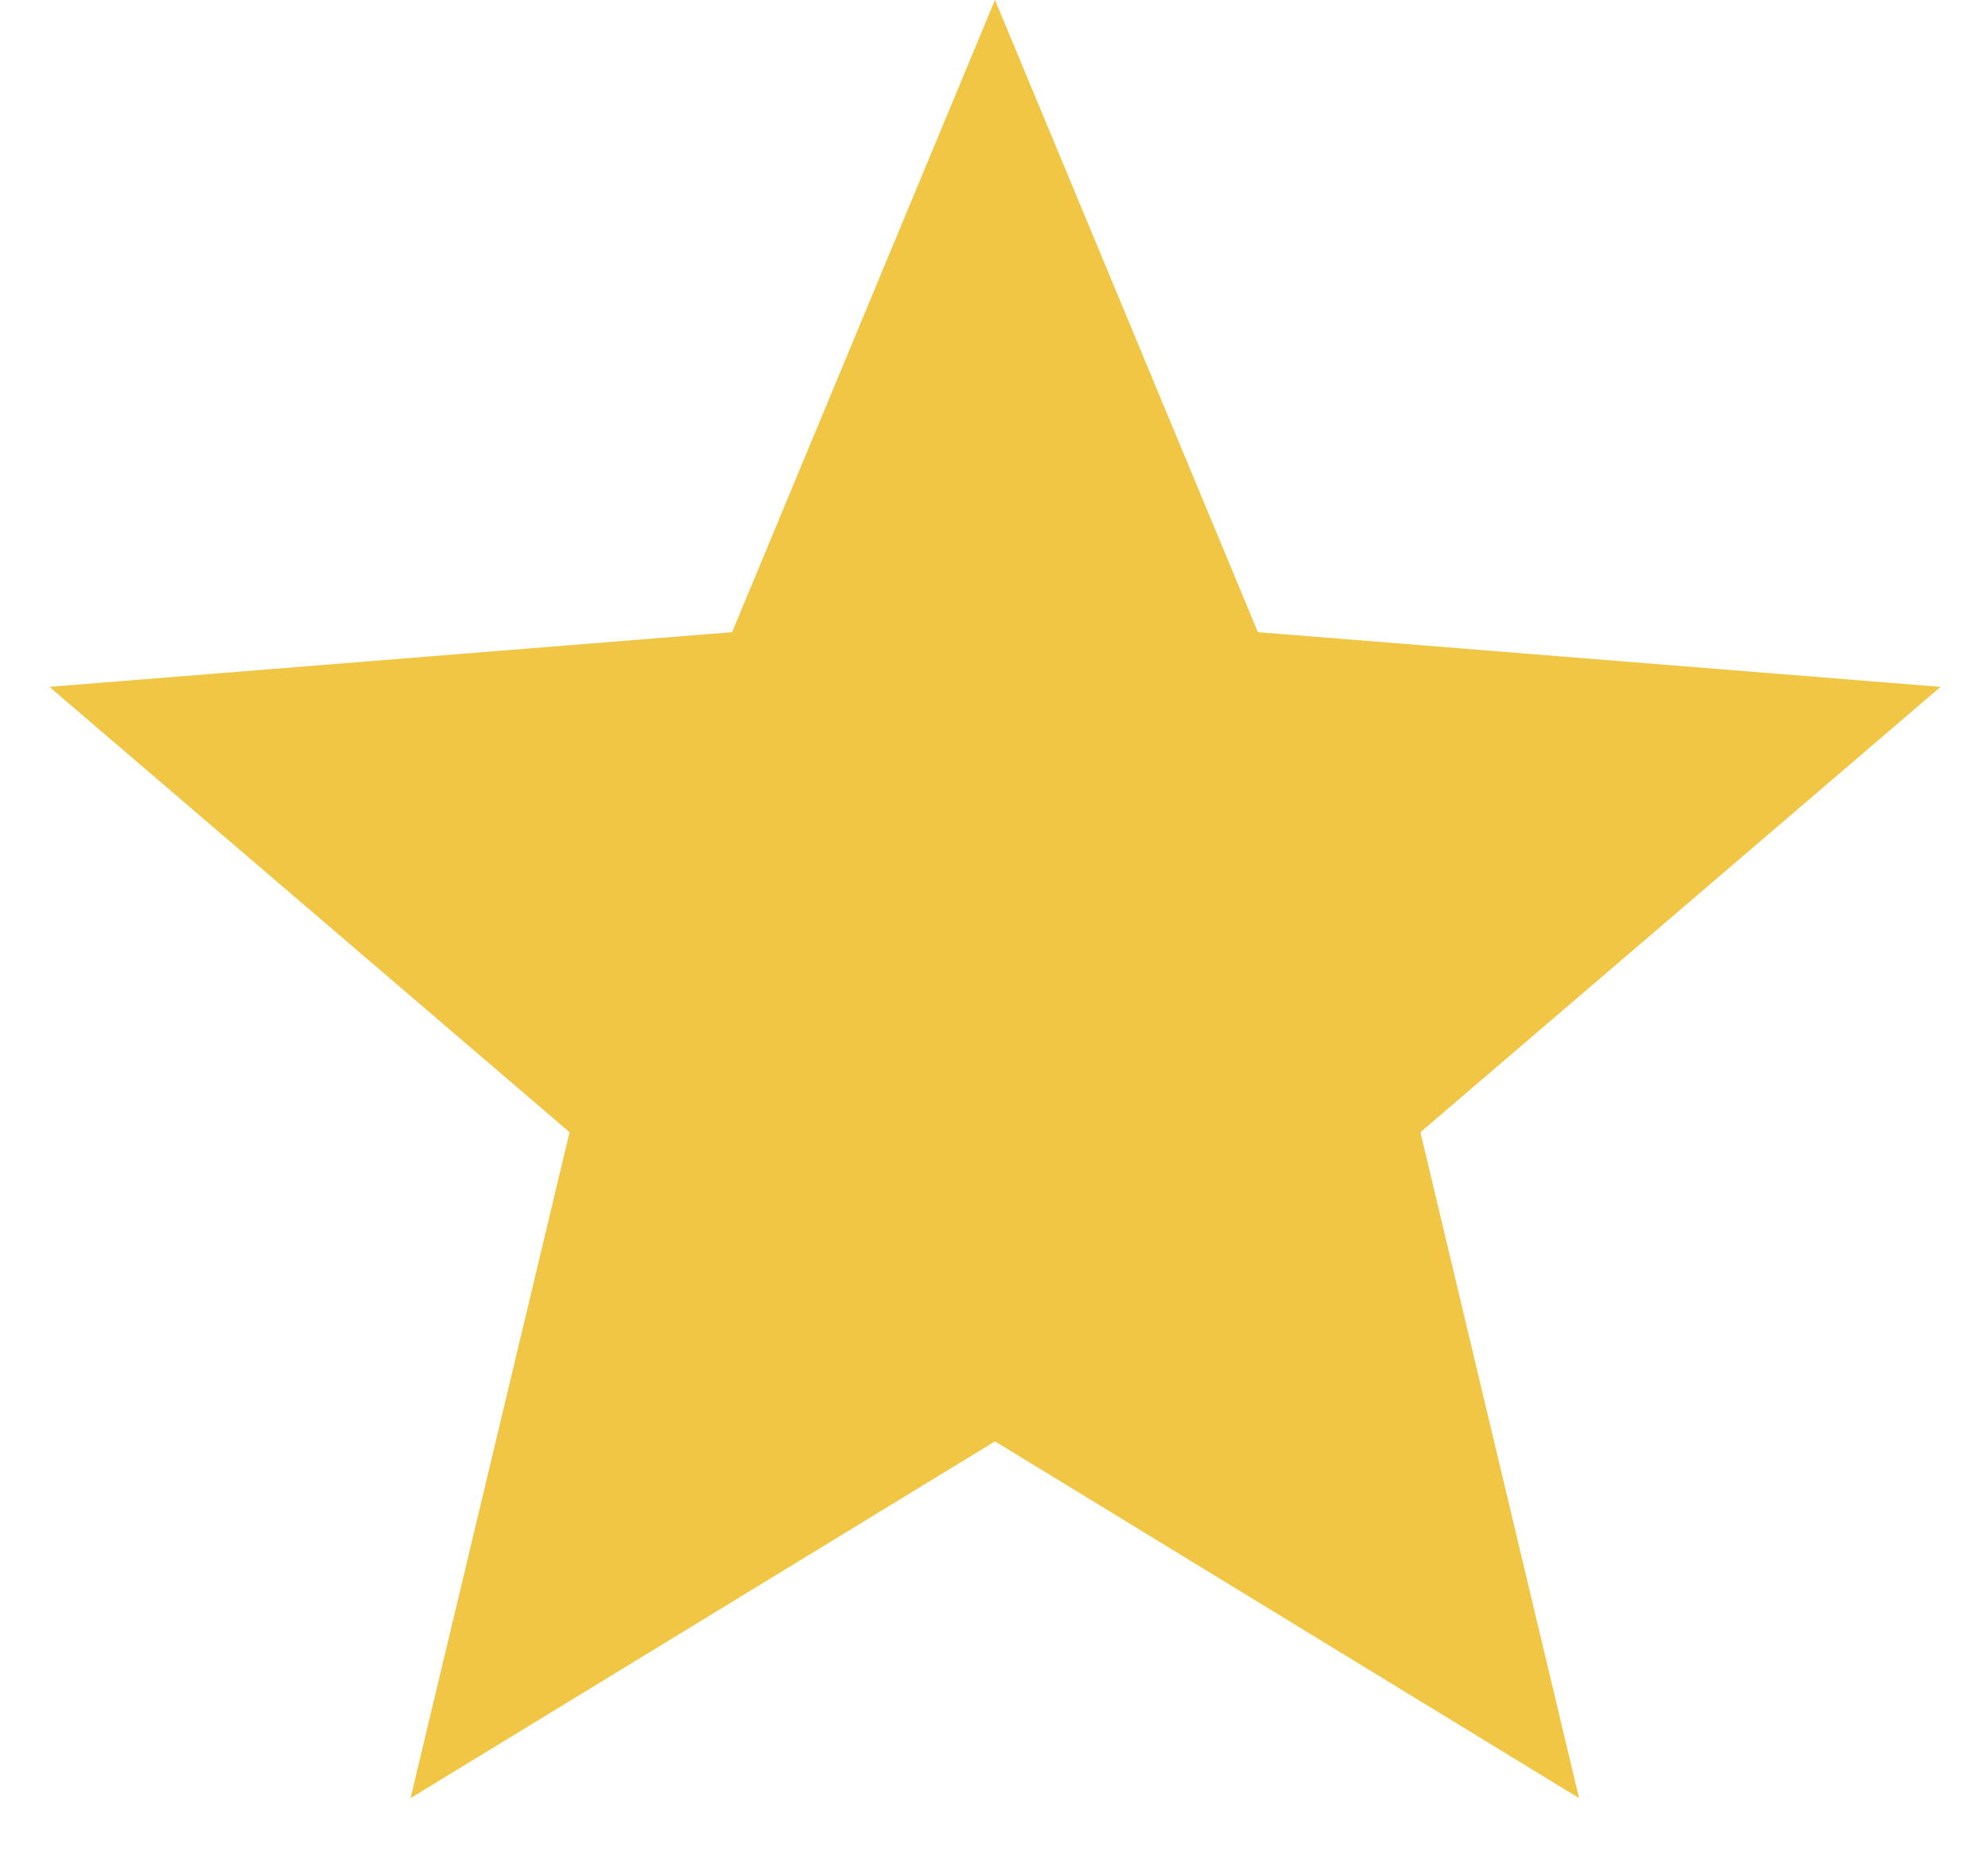 <svg width="16" height="15" viewBox="0 0 16 15" fill="none" xmlns="http://www.w3.org/2000/svg">
<path id="Star" d="M8.008 3.906L8.739 5.664L9.091 6.51L10.004 6.583L11.902 6.735L10.456 7.973L9.76 8.569L9.973 9.461L10.414 11.312L8.79 10.32L8.008 9.842L7.226 10.32L5.601 11.312L6.043 9.461L6.256 8.569L5.56 7.973L4.114 6.735L6.012 6.583L6.925 6.51L7.277 5.664L8.008 3.906Z" fill="#F1C644" stroke="#F1C644" stroke-width="3"/>
</svg>
